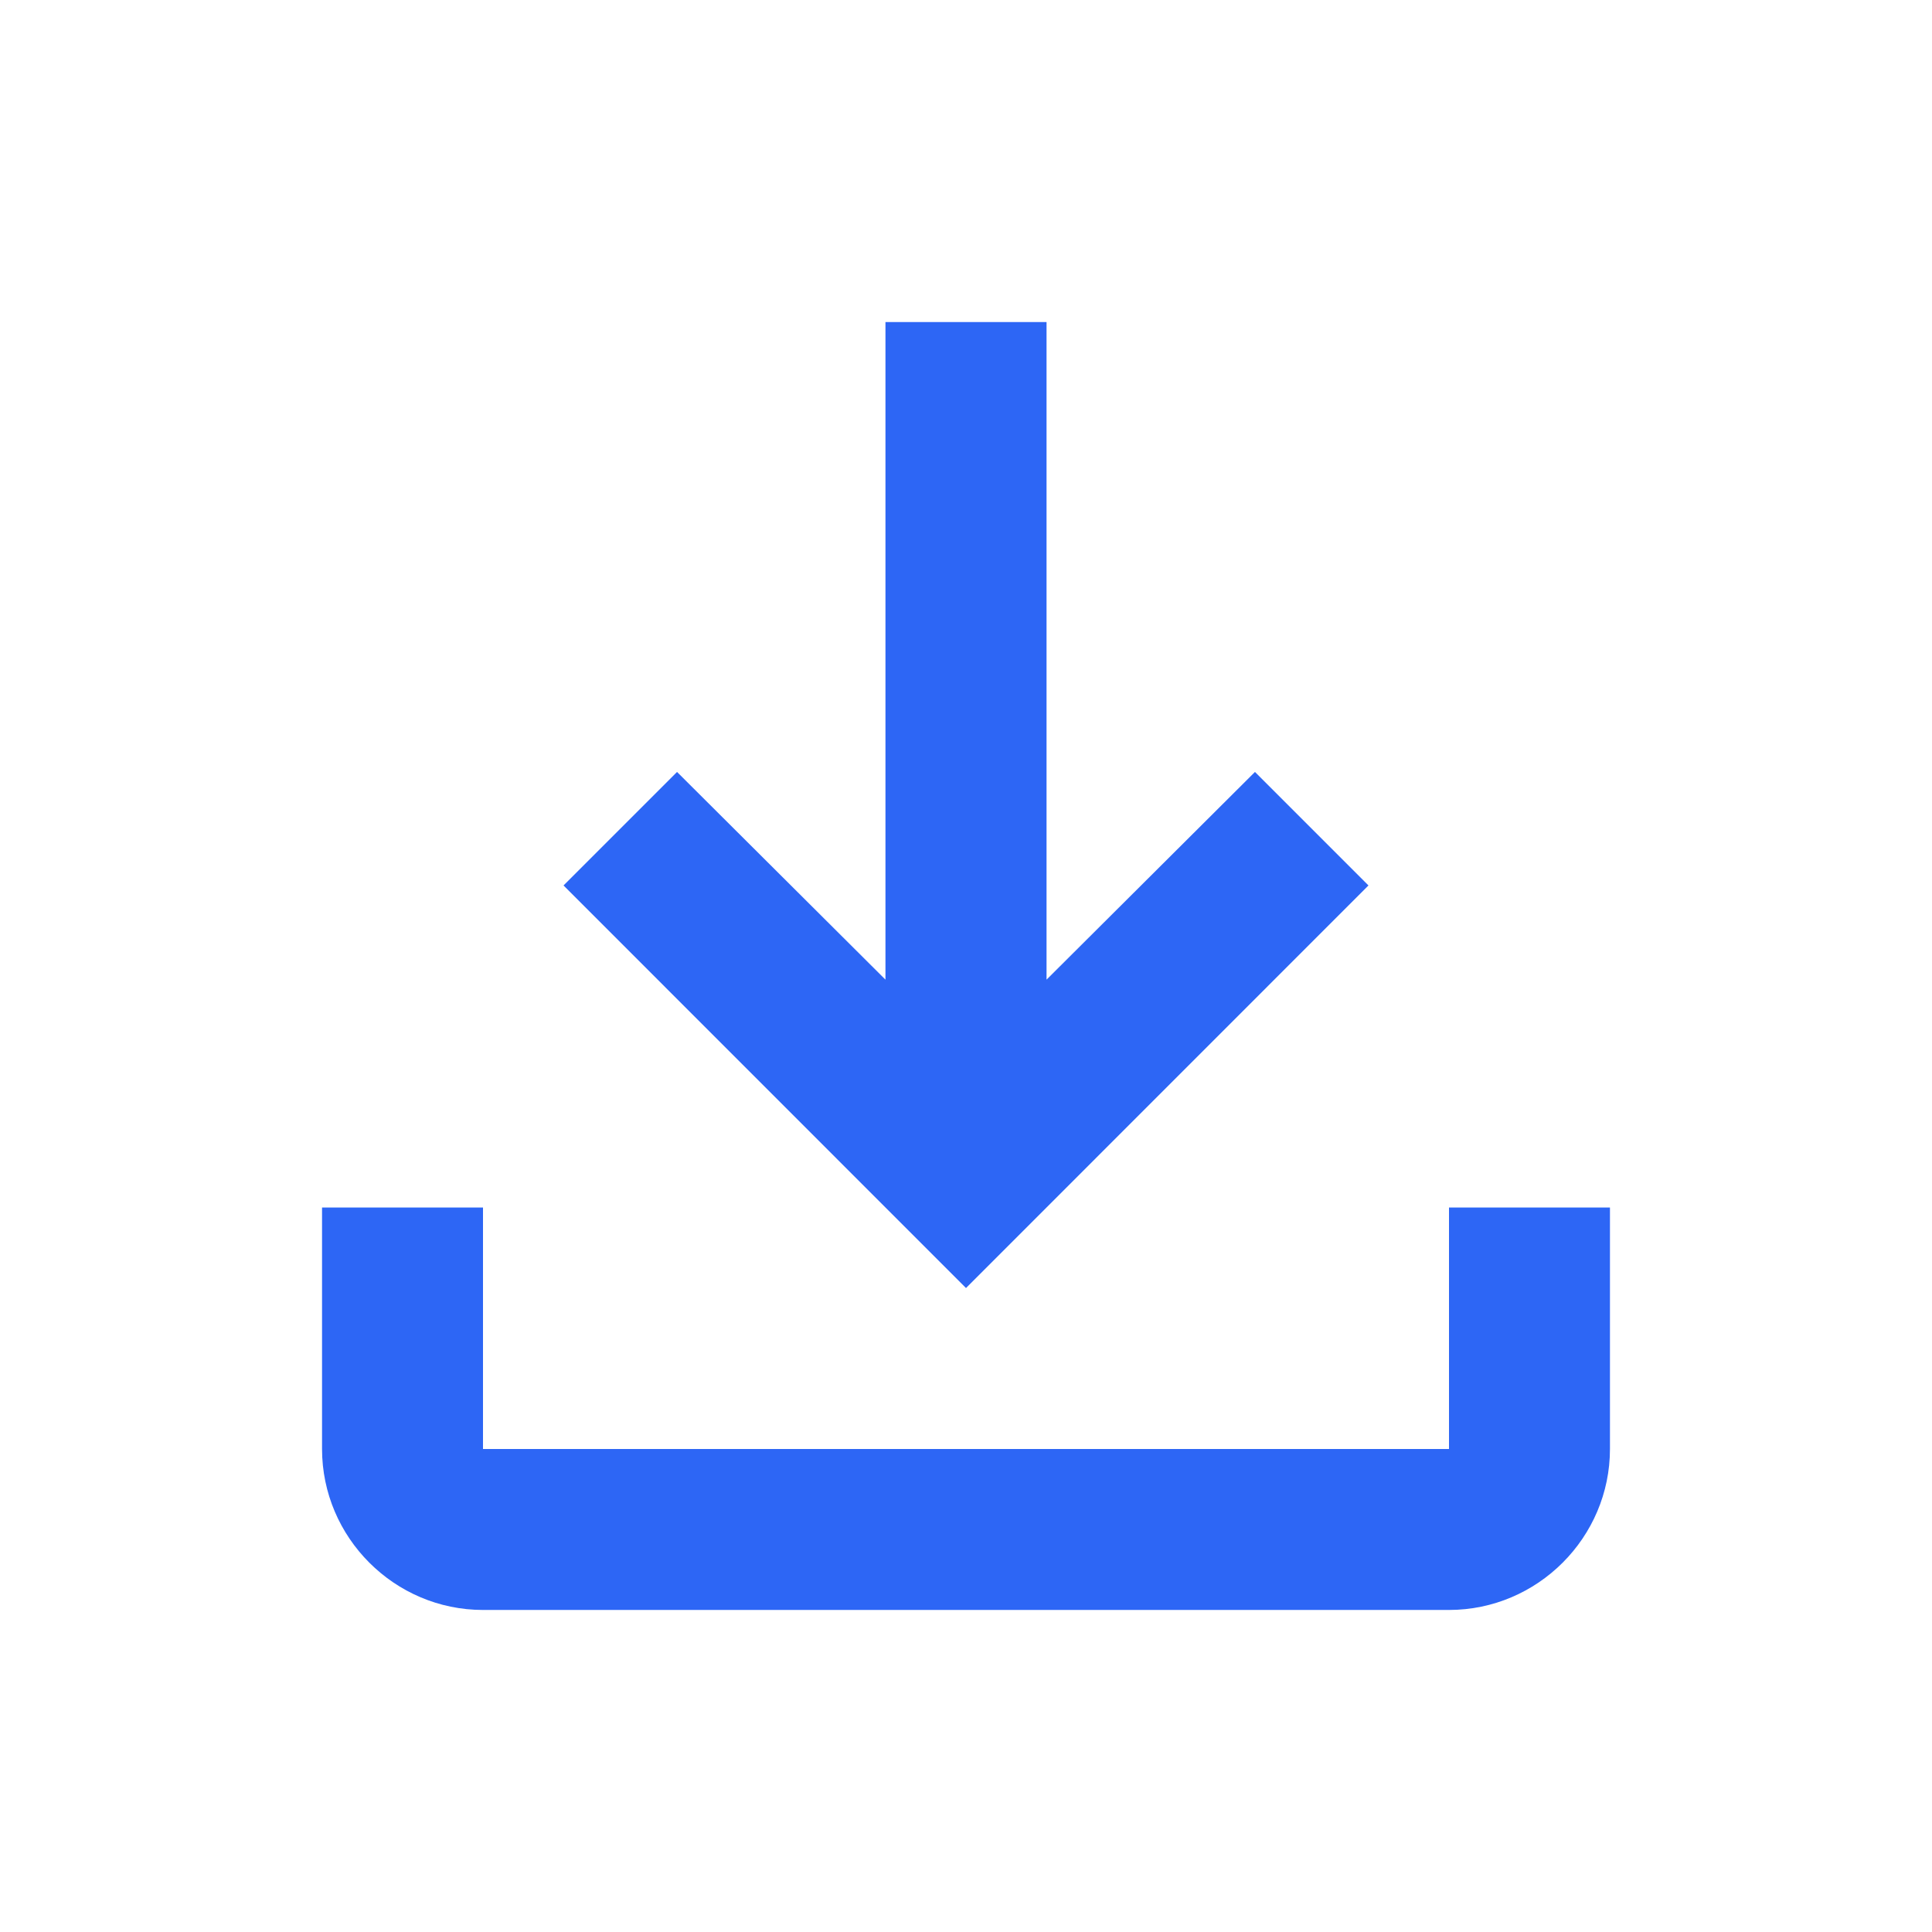 <svg width="16" height="16" viewBox="0 0 16 16" fill="none" xmlns="http://www.w3.org/2000/svg">
<path d="M12 10L12 12L4 12L4 10H2.667L2.667 12C2.667 12.733 3.267 13.333 4 13.333L12 13.333C12.733 13.333 13.333 12.733 13.333 12L13.333 10L12 10ZM11.333 7.333L10.393 6.393L8.667 8.113L8.667 2.667L7.333 2.667L7.333 8.113L5.607 6.393L4.667 7.333L8 10.667L11.333 7.333Z" fill="#2D66F5"/>
</svg>
